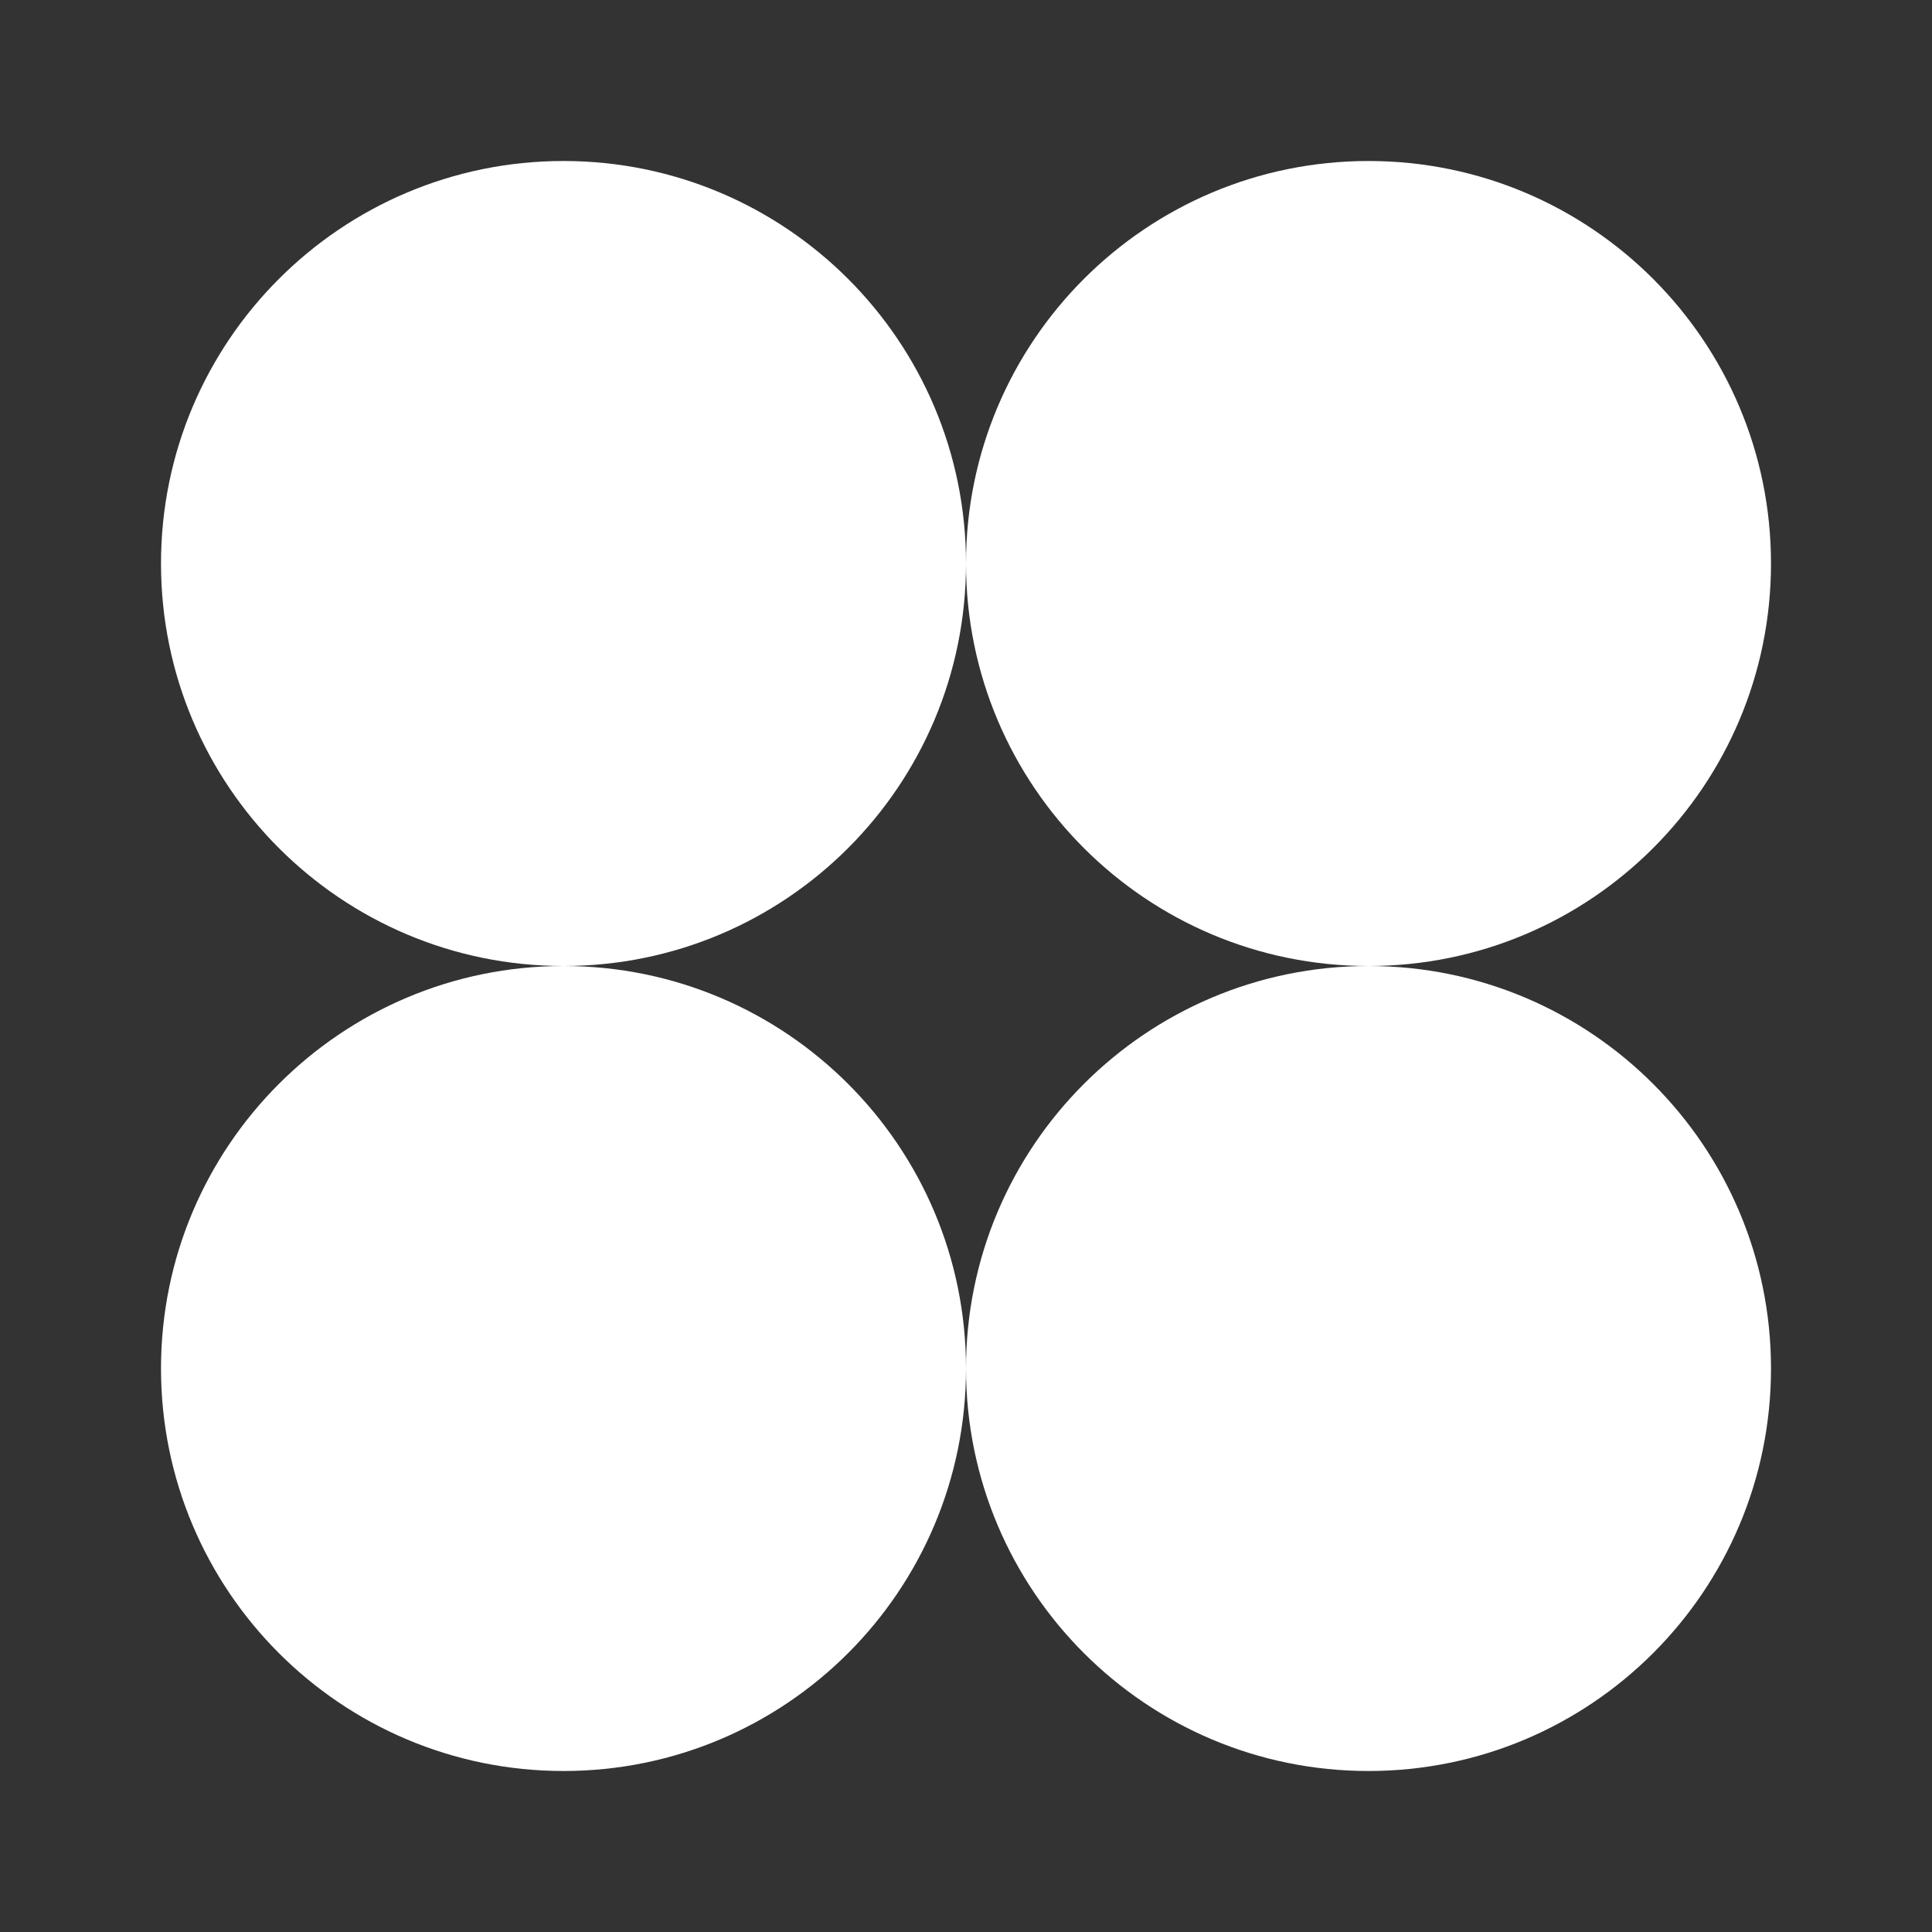 <svg width="24" height="24" viewBox="0 0 24 24" fill="none" xmlns="http://www.w3.org/2000/svg">
<rect x="0" y="0" width="24" height="24" fill="#333333" stroke="none"/>
<path d="M12 7C12 4.239 9.761 2 7 2C4.239 2 2 4.239 2 7C2 9.761 4.239 12 7 12C9.761 12 12 9.761 12 7Z" fill="white"/>
<path d="M12 17C12 14.239 9.761 12 7 12C4.239 12 2 14.239 2 17C2 19.762 4.239 22 7 22C9.761 22 12 19.762 12 17Z" fill="white"/>
<path d="M22 7C22 4.239 19.762 2 17 2C14.239 2 12 4.239 12 7C12 9.761 14.239 12 17 12C19.762 12 22 9.761 22 7Z" fill="white"/>
<path d="M22 17C22 14.239 19.762 12 17 12C14.239 12 12 14.239 12 17C12 19.762 14.239 22 17 22C19.762 22 22 19.762 22 17Z" fill="white"/>
</svg>
